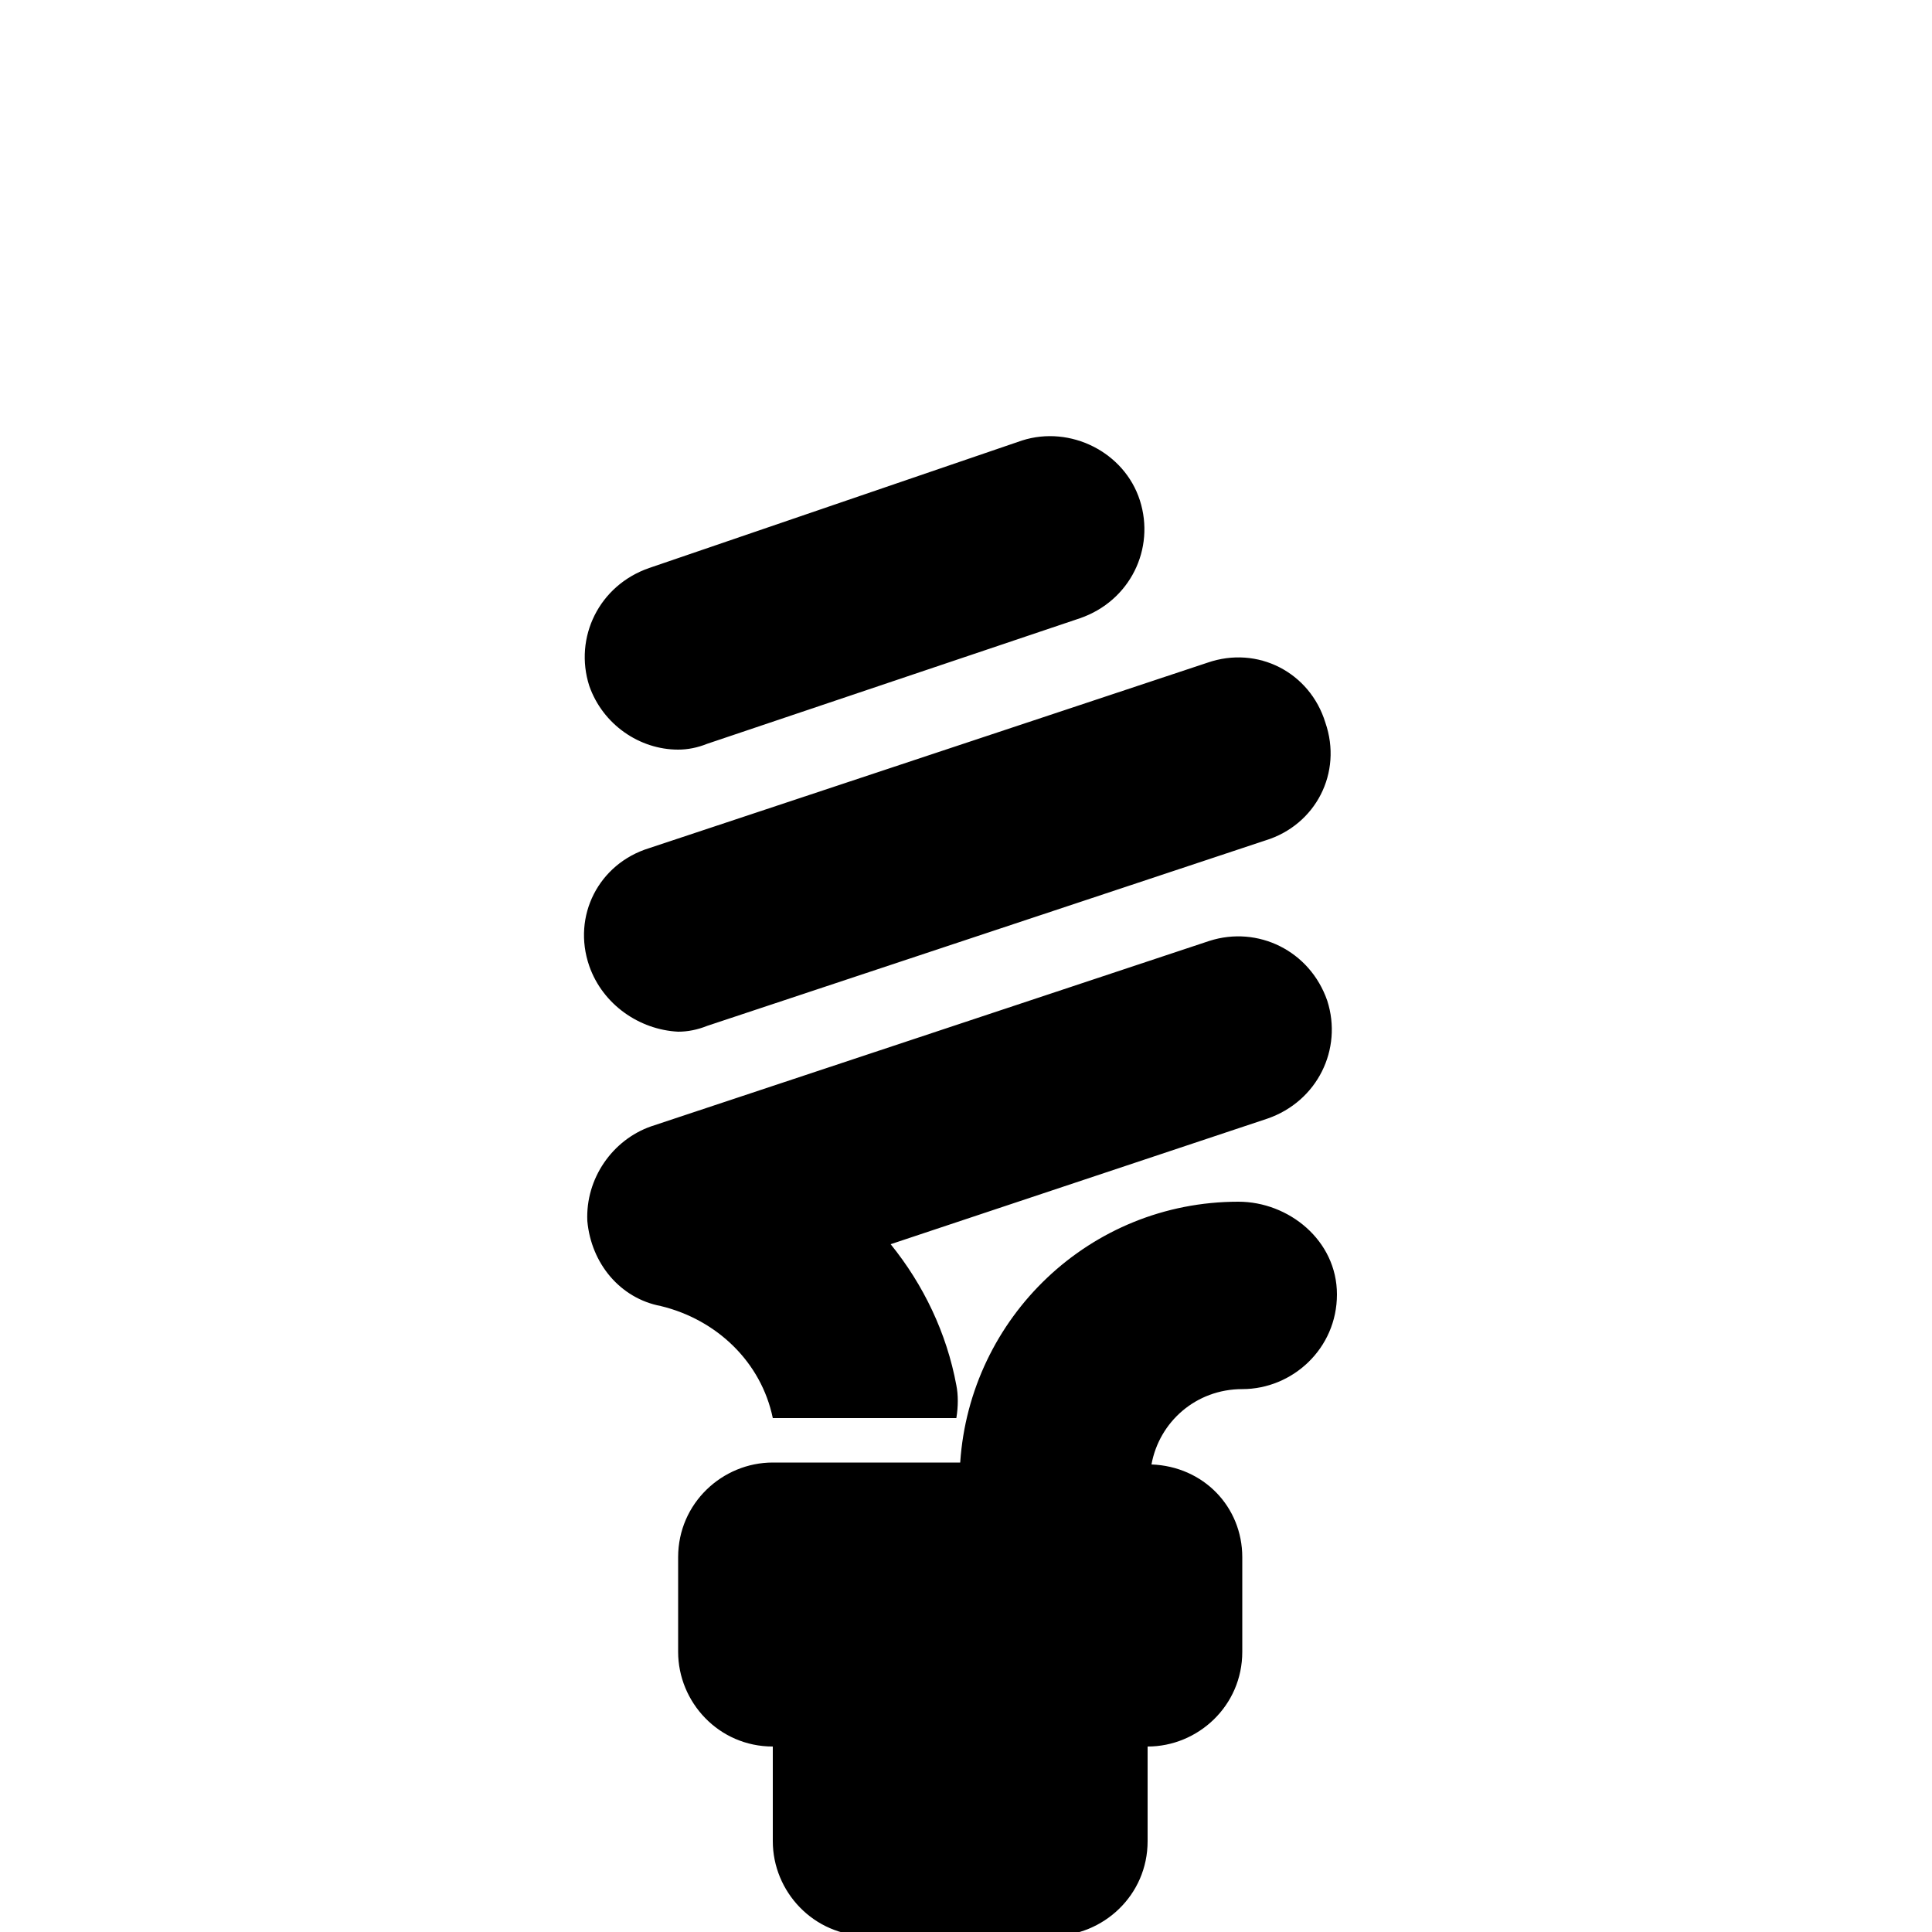 <?xml version="1.0" encoding="utf-8"?>
<!-- Generator: Adobe Illustrator 19.1.0, SVG Export Plug-In . SVG Version: 6.00 Build 0)  -->
<svg version="1.1" id="Layer_1" xmlns="http://www.w3.org/2000/svg" xmlns:xlink="http://www.w3.org/1999/xlink" x="0px" y="0px"
	 viewBox="-669 401 100 100" enable-background="new -669 401 100 100" xml:space="preserve">
<g>
	<path d="M-638.5,451c-0.9-2.6,0.5-5.3,3.1-6.1l28.9-9.6c2.6-0.9,5.3,0.5,6.1,3.1c0.9,2.6-0.5,5.3-3.1,6.1l-28.9,9.6
		c-0.5,0.2-1,0.3-1.5,0.3C-635.9,454.3-637.8,453-638.5,451z M-633.9,439.8c0.5,0,1-0.1,1.5-0.3l19.3-6.5c2.6-0.9,3.9-3.6,3.1-6.1
		s-3.6-3.9-6.1-3.1l-19.3,6.6c-2.6,0.9-3.9,3.6-3.1,6.1C-637.8,438.5-635.9,439.8-633.9,439.8z M-629,474.4h9.5
		c0.1-0.6,0.1-1.2,0-1.7c-0.5-2.7-1.7-5.2-3.4-7.3l19.5-6.5c2.6-0.9,3.9-3.6,3.1-6.1c-0.9-2.6-3.6-3.9-6.1-3.1l-28.9,9.6
		c-2,0.7-3.4,2.7-3.3,4.9c0.2,2.2,1.7,4,3.8,4.4C-631.9,469.3-629.6,471.5-629,474.4z M-604.9,463.2c-7.7,0-13.9,6-14.4,13.5h-9.7
		c-2.6,0-4.9,2.1-4.9,4.9v4.9c0,2.6,2.1,4.9,4.9,4.9v4.9c0,2.6,2.1,4.9,4.9,4.9h9.6c2.6,0,4.9-2.1,4.9-4.9v-4.9
		c2.6,0,4.9-2.1,4.9-4.9v-4.9c0-2.6-2-4.7-4.7-4.8c0.4-2.2,2.3-3.9,4.7-3.9c2.6,0,4.9-2.1,4.9-4.9S-602.3,463.2-604.9,463.2z"/>
</g>
</svg>
